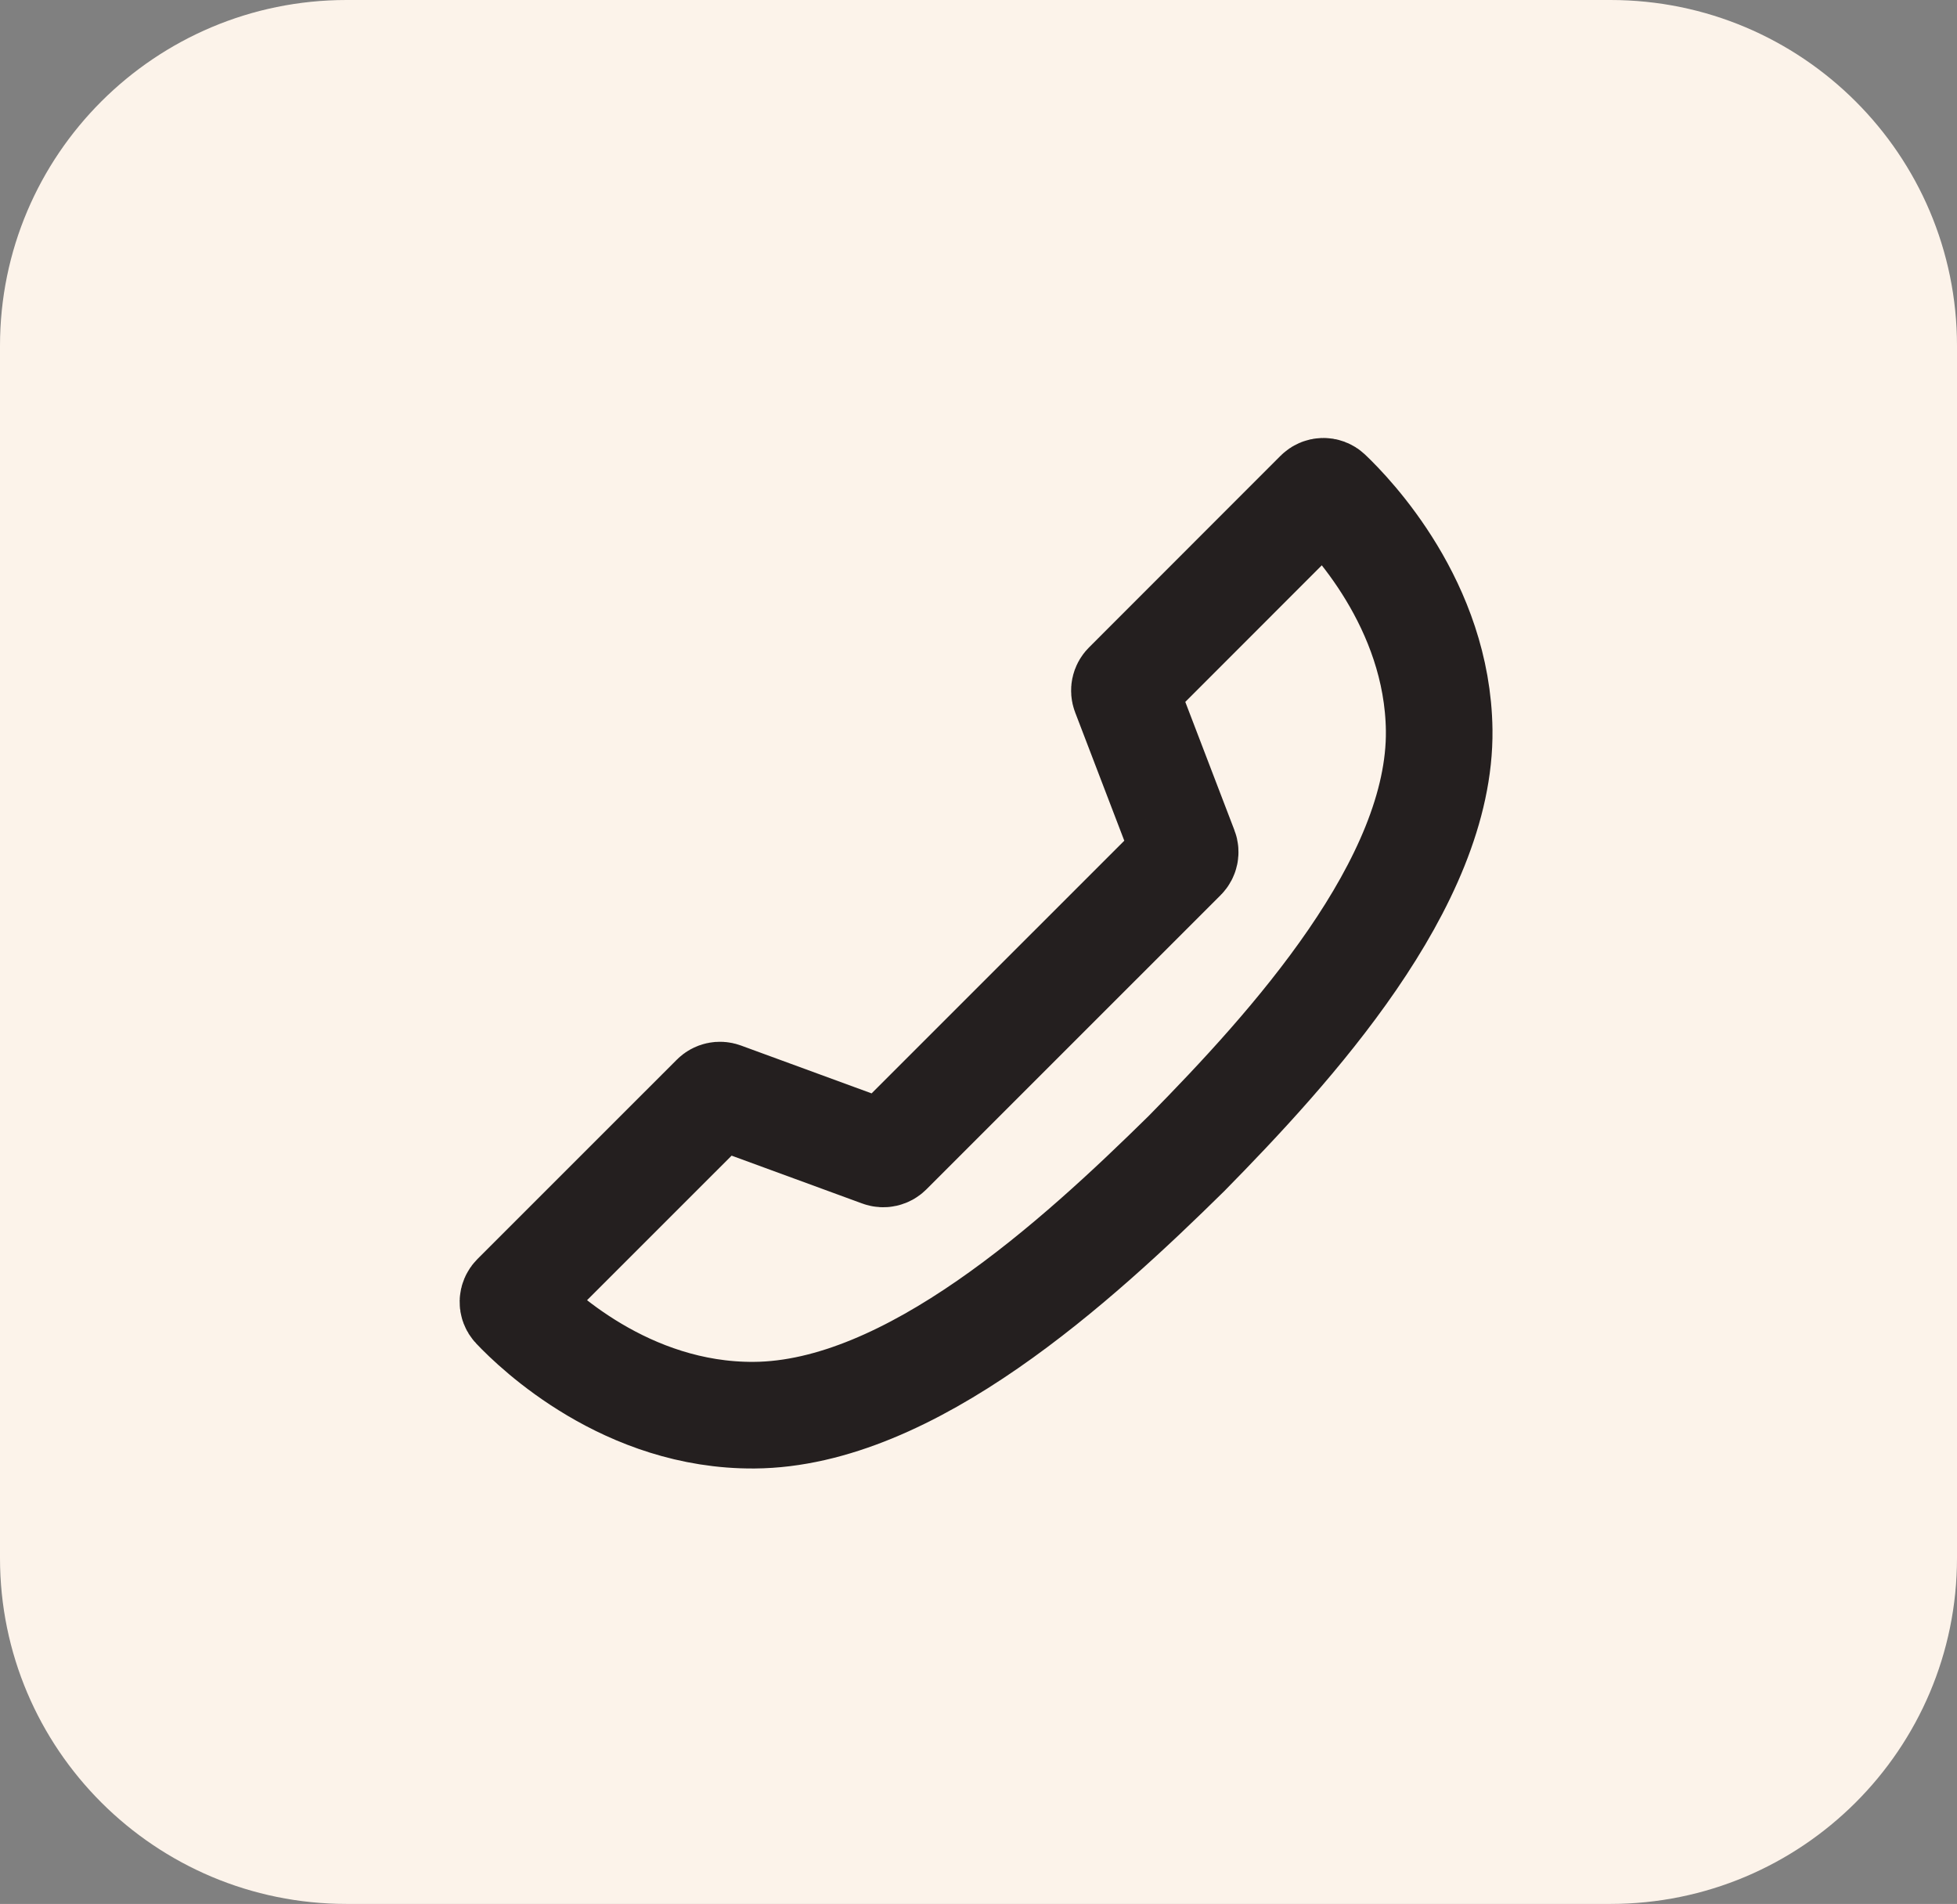 <svg width="257" height="250" viewBox="0 0 257 250" fill="none" xmlns="http://www.w3.org/2000/svg">
<rect x="0" y="0" width="257" height="250" fill="#808080" stroke="none"/>
<g clip-path="url(#clip0_158_8)">
<path d="M211.49 0H45.51C20.376 0 0 20.329 0 45.406V204.594C0 229.671 20.376 250 45.51 250H211.49C236.624 250 257 229.671 257 204.594V45.406C257 20.329 236.624 0 211.49 0Z" fill="#FCF3EA"/>
<path d="M155.807 151.472C141.426 165.624 119.518 185.691 99.037 185.824C82.26 185.94 70.388 174.527 67.618 171.597C67.26 171.218 67.284 170.634 67.653 170.266L93.839 144.086C94.114 143.811 94.525 143.72 94.89 143.854L115.651 151.46C116.016 151.593 116.426 151.503 116.702 151.228L155.348 112.589C155.627 112.309 155.716 111.892 155.575 111.524L147.728 91.035C147.587 90.666 147.676 90.249 147.955 89.97L173.112 64.799C173.481 64.429 174.067 64.406 174.446 64.766C177.377 67.544 188.792 79.415 188.998 95.878C189.242 115.967 169.426 137.624 155.807 151.472Z" stroke="#241F1F" stroke-width="14"/>
</g>
<defs>
<clipPath id="clip0_158_8">
<rect width="257" height="250" fill="white"/>
</clipPath>
</defs>
</svg>
